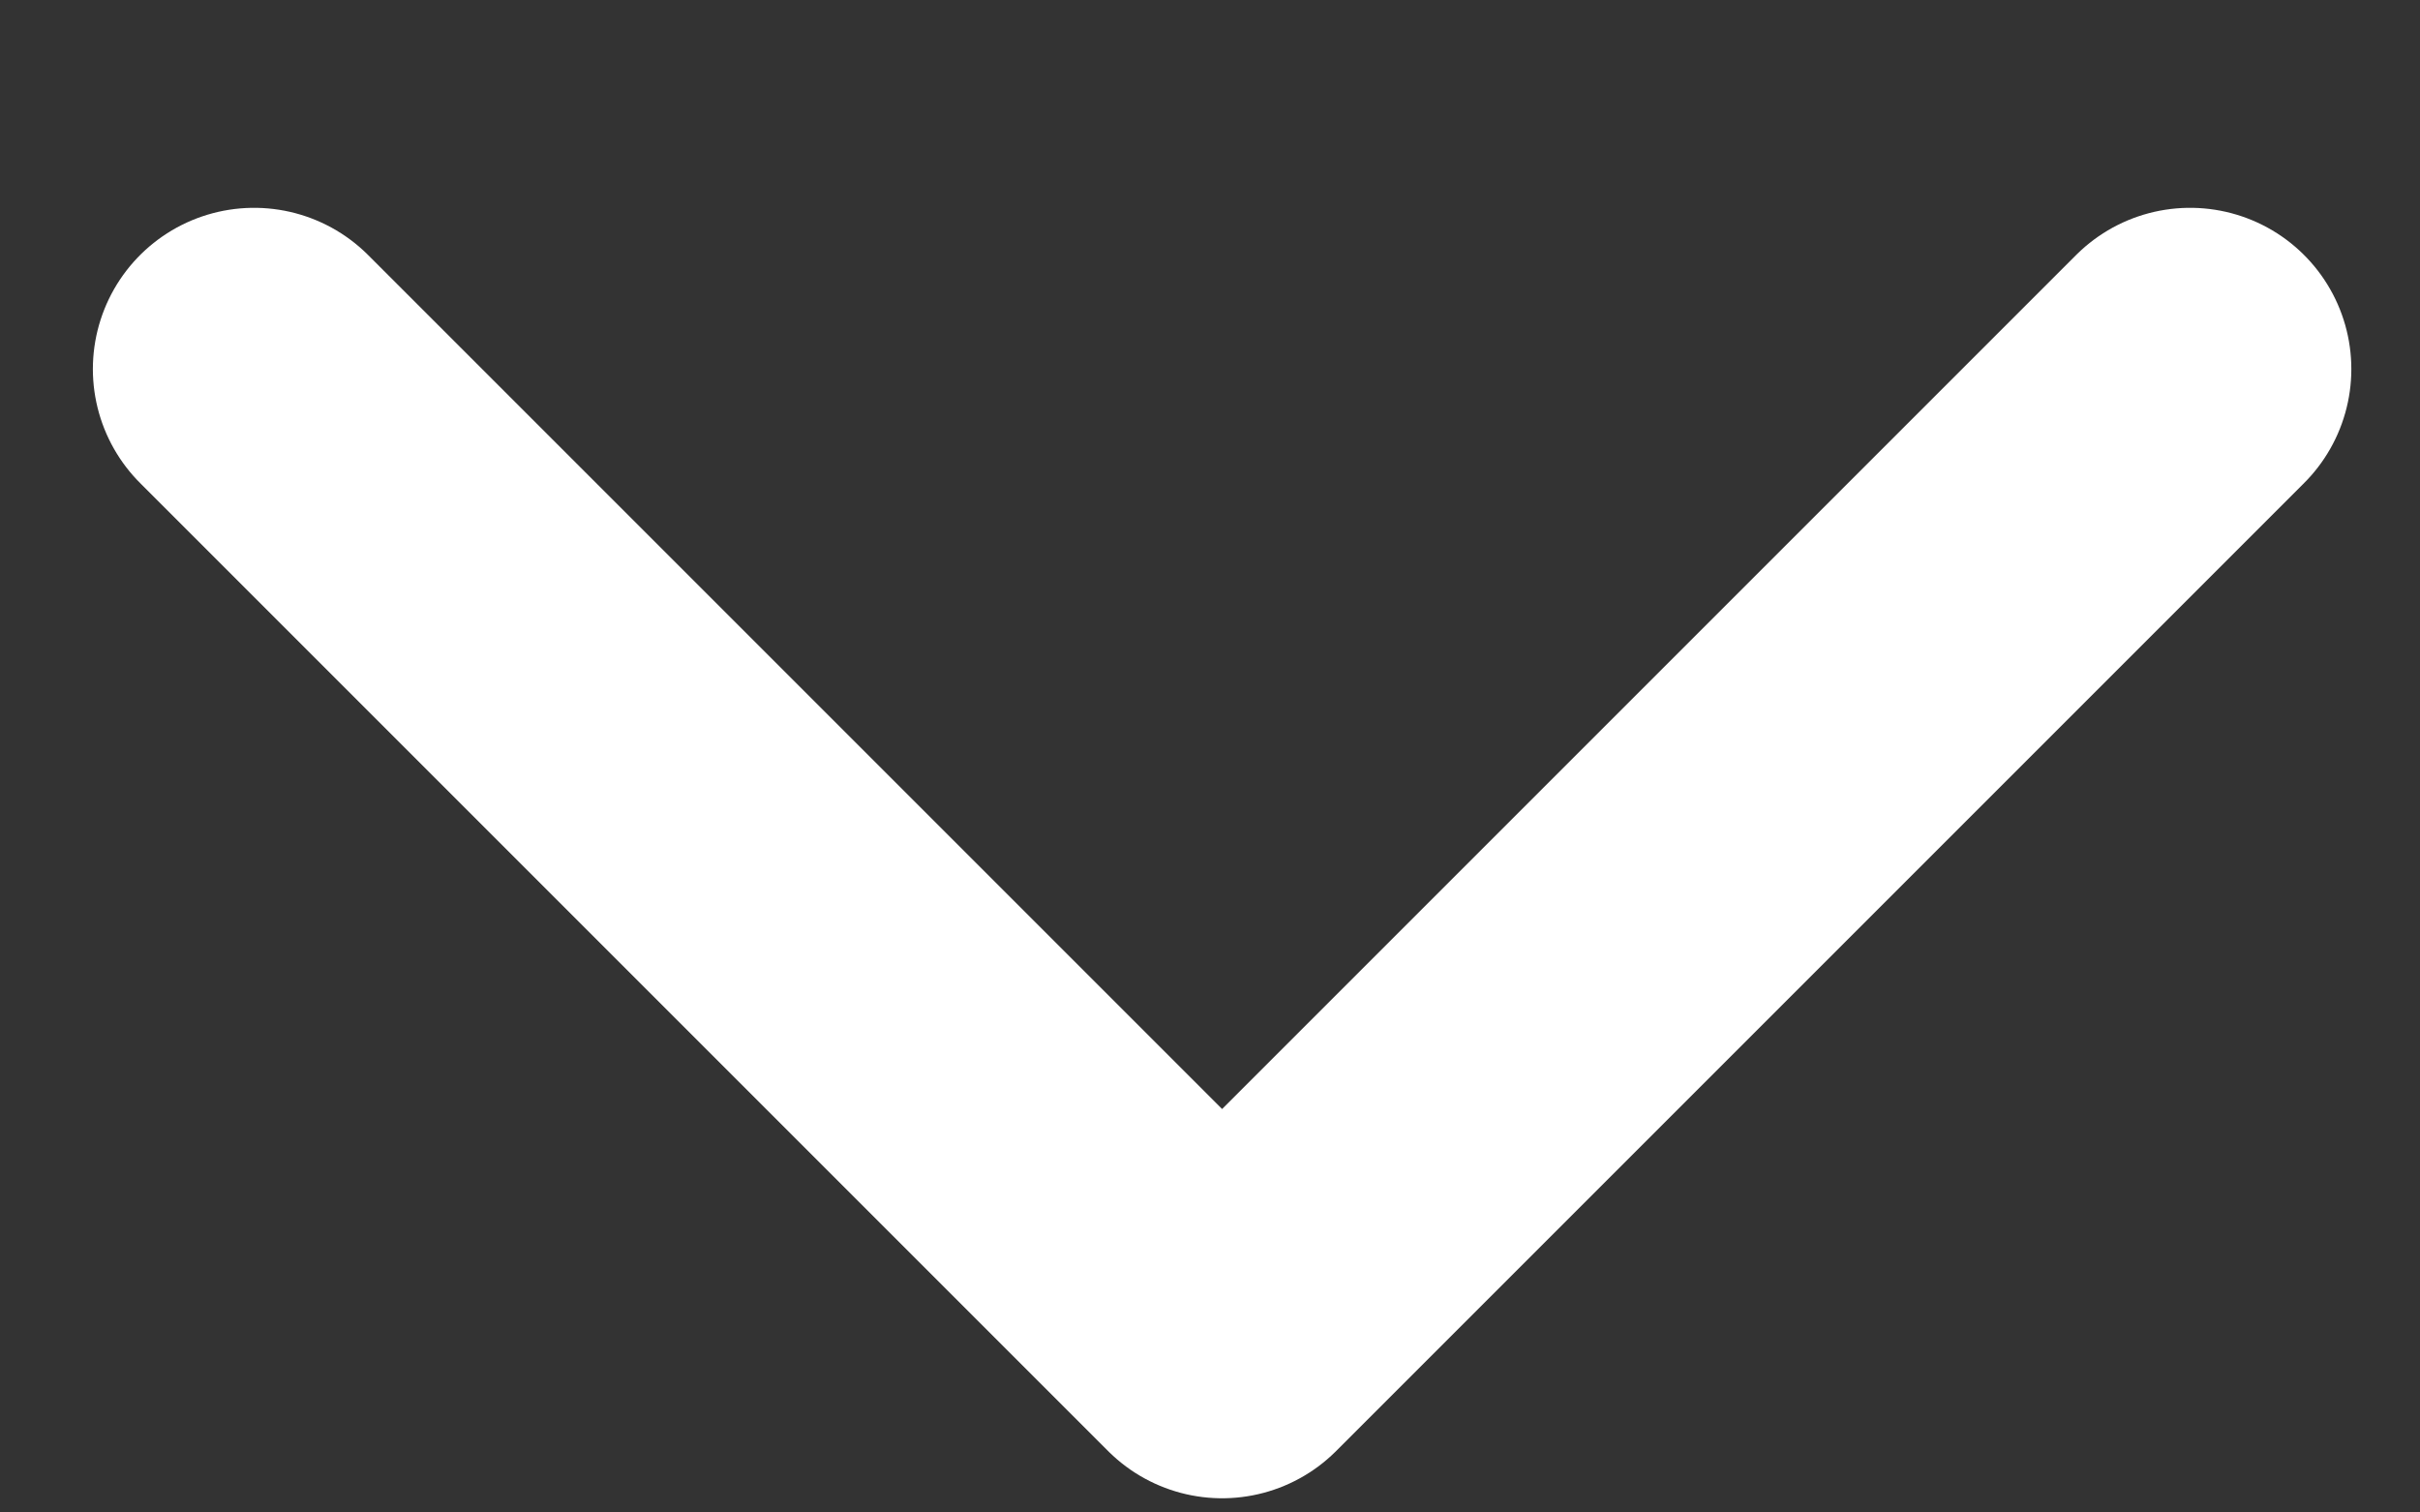 <svg width="8" height="5" viewBox="0 0 8 5" fill="none" xmlns="http://www.w3.org/2000/svg">
<rect x="0" y="0" width="8" height="5" fill="#333333" stroke="none"/>
<path d="M0.84 1.22L4.04 4.42L7.24 1.22" stroke="white" stroke-width="1.066" stroke-linecap="round" stroke-linejoin="round"/>
</svg>
